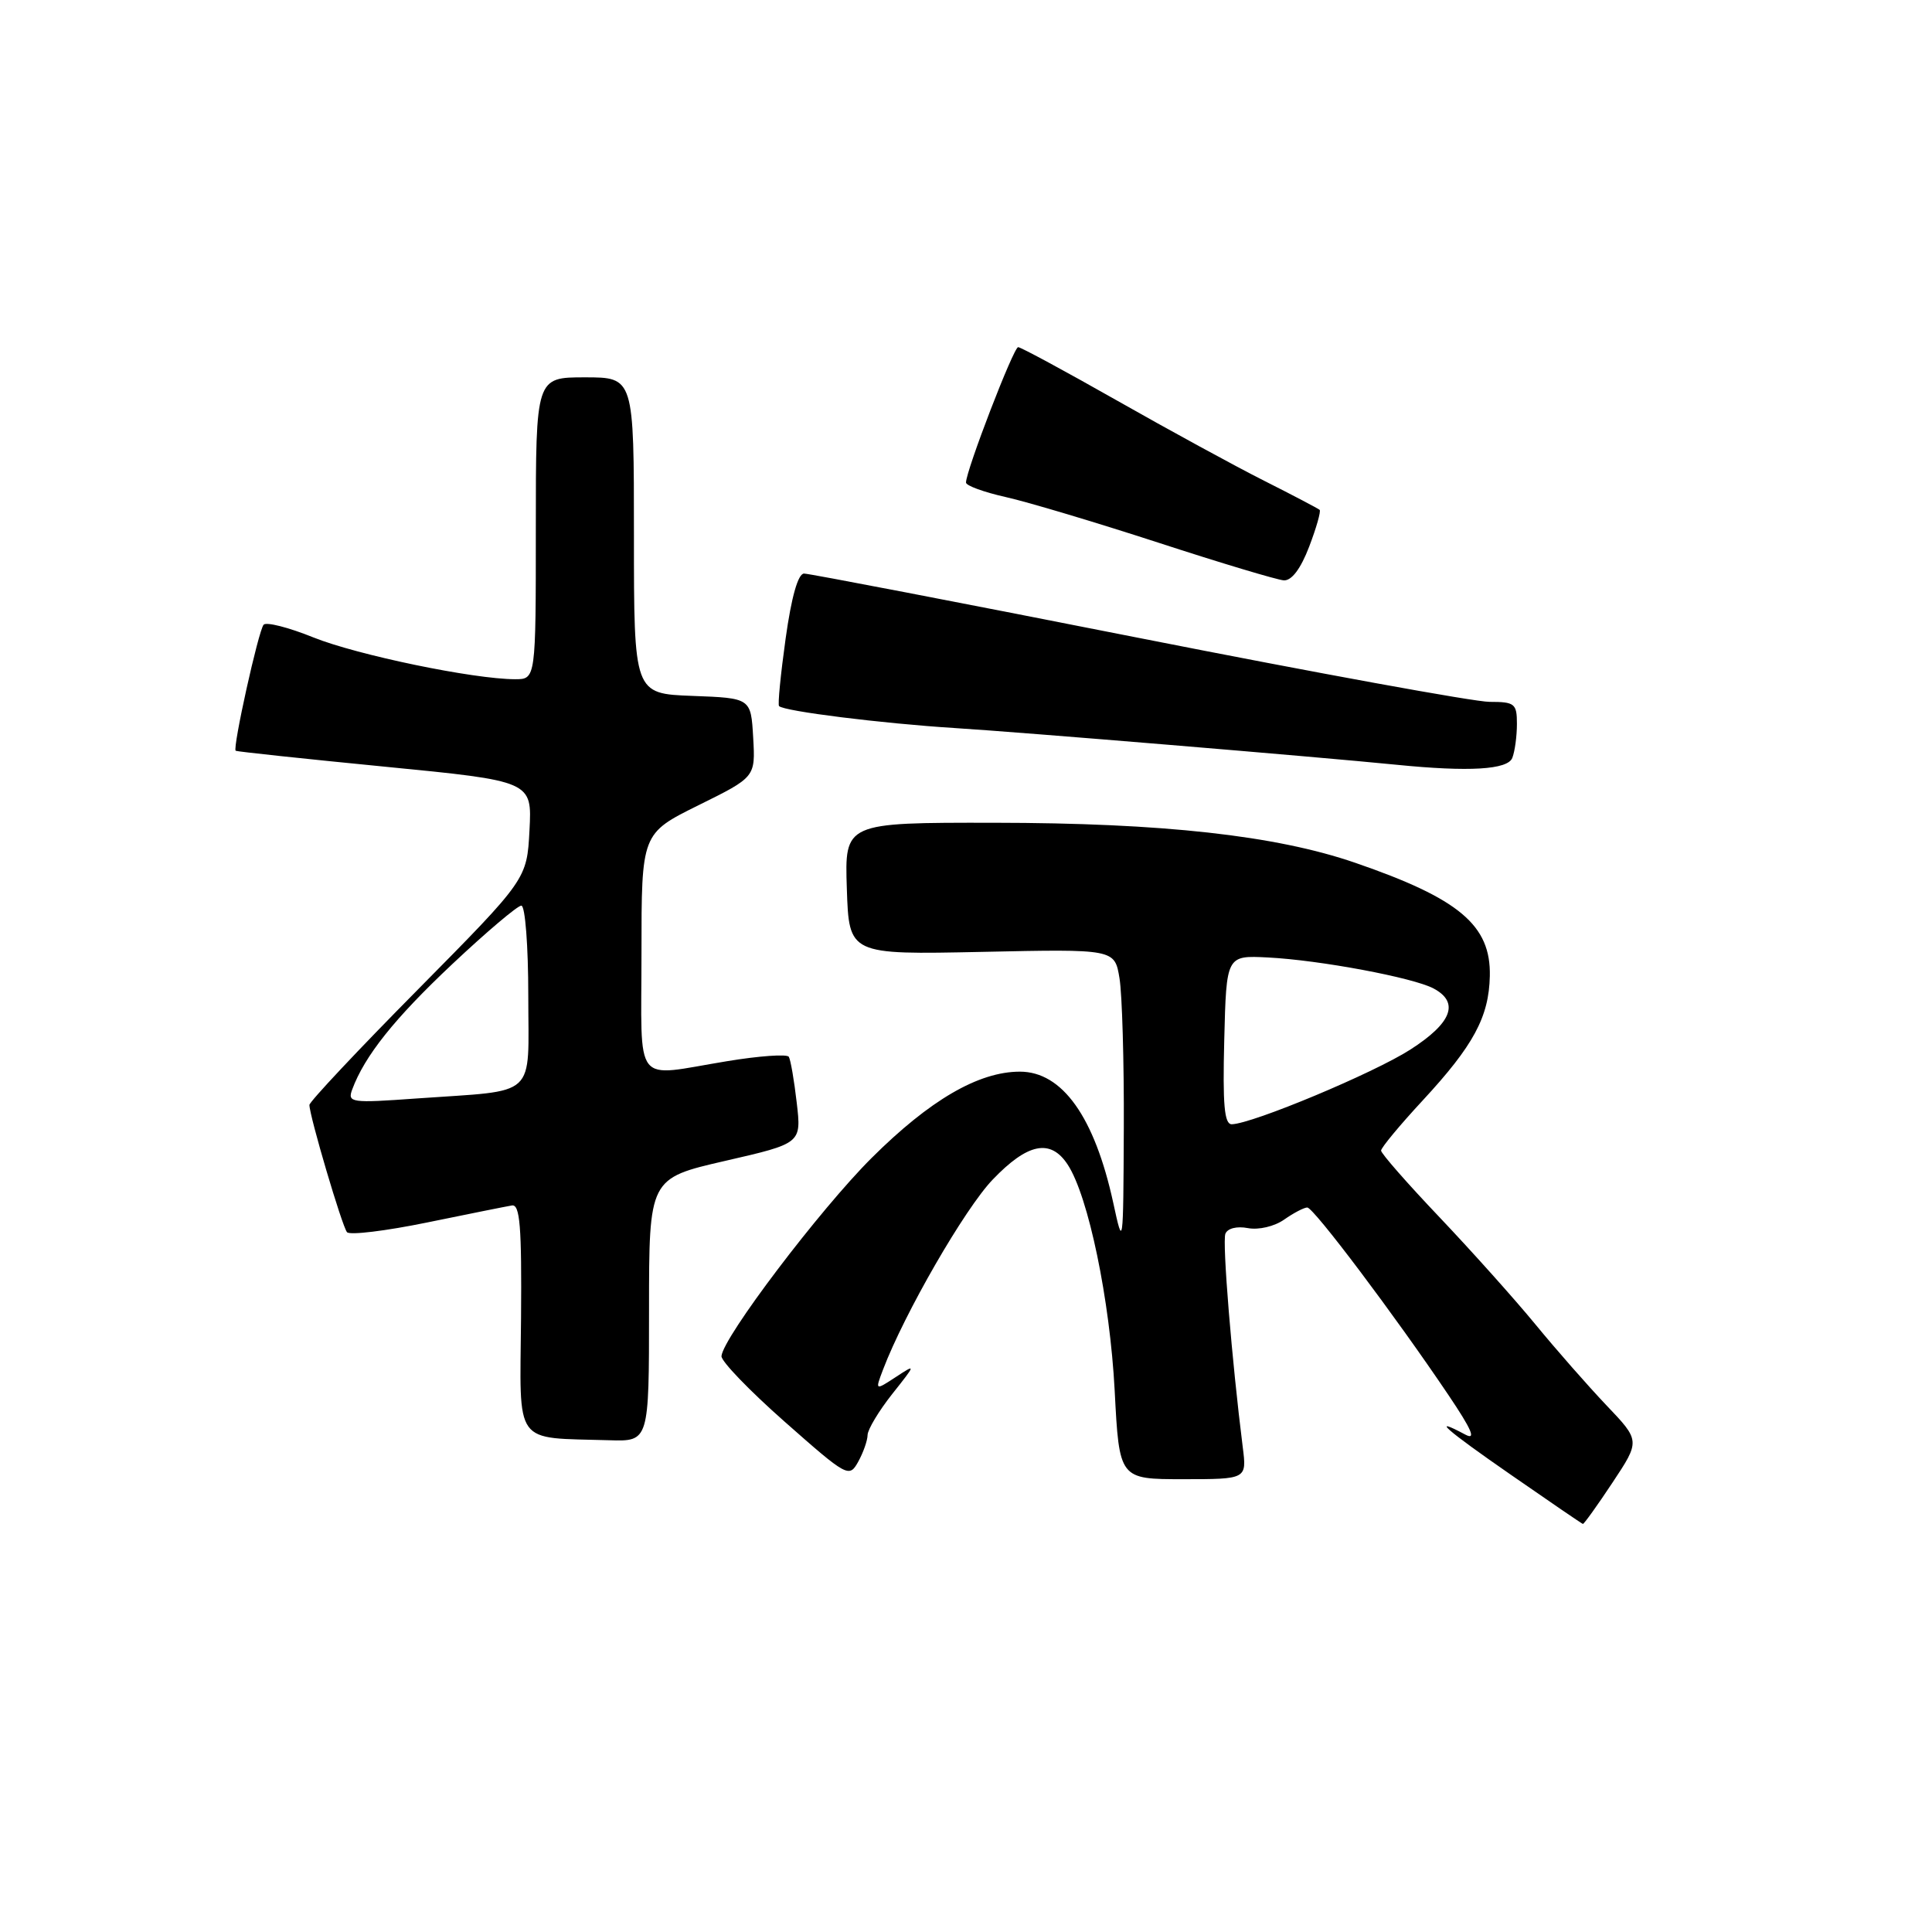 <?xml version="1.0" encoding="UTF-8" standalone="no"?>
<!DOCTYPE svg PUBLIC "-//W3C//DTD SVG 1.1//EN" "http://www.w3.org/Graphics/SVG/1.1/DTD/svg11.dtd" >
<svg xmlns="http://www.w3.org/2000/svg" xmlns:xlink="http://www.w3.org/1999/xlink" version="1.1" viewBox="0 0 256 256">
 <g >
 <path fill="currentColor"
d=" M 213.66 196.46 C 217.34 190.91 217.34 190.91 212.86 186.21 C 210.40 183.62 206.17 178.80 203.46 175.50 C 200.75 172.20 195.04 165.82 190.77 161.32 C 186.50 156.83 183.00 152.84 183.00 152.46 C 183.00 152.08 185.48 149.09 188.51 145.82 C 195.25 138.54 197.29 134.76 197.41 129.33 C 197.56 122.60 193.36 119.07 179.56 114.32 C 169.04 110.70 154.09 109.04 131.71 109.02 C 111.92 109.00 111.92 109.00 112.21 117.75 C 112.50 126.50 112.50 126.50 130.10 126.13 C 147.70 125.75 147.70 125.75 148.34 129.63 C 148.69 131.76 148.95 140.70 148.91 149.50 C 148.84 165.31 148.82 165.43 147.51 159.37 C 145.03 148.00 140.76 142.00 135.14 142.00 C 129.66 142.00 123.19 145.77 115.49 153.44 C 108.63 160.28 95.80 177.21 95.60 179.69 C 95.54 180.36 99.32 184.28 103.99 188.40 C 112.26 195.70 112.52 195.84 113.71 193.70 C 114.38 192.49 114.95 190.89 114.96 190.14 C 114.98 189.40 116.45 186.96 118.21 184.73 C 121.40 180.71 121.40 180.69 118.69 182.47 C 115.95 184.26 115.95 184.26 117.01 181.47 C 119.85 174.01 127.84 160.16 131.53 156.31 C 136.17 151.46 139.20 150.85 141.47 154.31 C 144.22 158.50 147.07 172.25 147.70 184.25 C 148.31 196.00 148.31 196.00 156.76 196.00 C 165.21 196.00 165.21 196.00 164.67 191.75 C 163.23 180.33 161.94 164.59 162.37 163.48 C 162.65 162.76 163.89 162.45 165.35 162.73 C 166.77 163.00 168.87 162.51 170.16 161.60 C 171.41 160.72 172.80 160.00 173.22 160.00 C 174.06 160.00 184.85 174.34 191.92 184.84 C 195.02 189.44 195.64 190.88 194.16 190.09 C 189.43 187.56 191.53 189.41 200.22 195.43 C 205.32 198.97 209.61 201.90 209.74 201.93 C 209.87 201.97 211.64 199.51 213.66 196.46 Z  M 86.00 173.57 C 86.00 156.14 86.00 156.14 96.10 153.82 C 106.20 151.50 106.20 151.50 105.57 146.11 C 105.23 143.15 104.76 140.42 104.52 140.03 C 104.29 139.65 100.58 139.91 96.30 140.62 C 83.74 142.67 85.00 144.29 85.00 126.22 C 85.00 110.44 85.00 110.44 92.55 106.70 C 100.10 102.97 100.10 102.97 99.80 97.73 C 99.50 92.50 99.50 92.50 91.75 92.21 C 84.00 91.92 84.00 91.92 84.00 70.96 C 84.00 50.00 84.00 50.00 77.50 50.00 C 71.00 50.00 71.00 50.00 71.00 70.00 C 71.00 90.00 71.00 90.00 68.25 90.00 C 62.74 89.99 47.35 86.80 41.52 84.46 C 38.24 83.13 35.27 82.38 34.93 82.78 C 34.24 83.58 30.79 99.16 31.23 99.48 C 31.38 99.59 40.27 100.54 51.00 101.59 C 70.50 103.50 70.50 103.50 70.16 110.00 C 69.82 116.50 69.82 116.50 55.41 131.08 C 47.48 139.09 41.00 145.99 41.00 146.41 C 41.00 147.85 45.33 162.50 45.98 163.27 C 46.34 163.69 51.10 163.11 56.57 161.99 C 62.03 160.87 67.10 159.85 67.83 159.73 C 68.90 159.55 69.14 162.52 69.04 174.68 C 68.89 191.80 67.92 190.45 80.75 190.84 C 86.00 191.00 86.00 191.00 86.00 173.57 Z  M 200.39 100.42 C 200.73 99.55 201.00 97.52 201.00 95.92 C 201.00 93.23 200.71 93.00 197.38 93.00 C 195.38 93.00 174.41 89.17 150.77 84.50 C 127.12 79.83 107.22 76.00 106.54 76.00 C 105.75 76.00 104.87 79.08 104.10 84.61 C 103.44 89.35 103.04 93.38 103.23 93.56 C 103.91 94.25 116.86 95.86 126.50 96.47 C 135.09 97.00 174.48 100.28 185.00 101.33 C 194.68 102.30 199.79 101.99 200.39 100.42 Z  M 173.47 72.44 C 174.43 69.93 175.05 67.73 174.86 67.56 C 174.66 67.38 171.35 65.64 167.50 63.70 C 163.65 61.76 154.89 56.98 148.02 53.08 C 141.16 49.19 135.26 46.00 134.91 46.00 C 134.30 46.00 128.00 62.37 128.00 63.94 C 128.00 64.35 130.36 65.21 133.25 65.86 C 136.14 66.50 145.25 69.23 153.50 71.91 C 161.75 74.60 169.23 76.84 170.11 76.90 C 171.15 76.96 172.35 75.37 173.47 72.44 Z  M 162.22 137.79 C 162.50 126.59 162.50 126.59 168.00 126.87 C 174.90 127.22 187.27 129.54 189.96 130.98 C 193.42 132.83 192.38 135.55 186.87 139.08 C 182.03 142.19 165.98 148.90 163.22 148.97 C 162.23 148.99 162.00 146.40 162.22 137.79 Z  M 46.67 144.36 C 48.31 139.92 52.28 134.94 59.95 127.73 C 64.47 123.48 68.58 120.00 69.08 120.00 C 69.59 120.00 70.00 125.36 70.00 131.92 C 70.00 145.73 71.44 144.40 55.24 145.55 C 46.50 146.18 46.02 146.11 46.67 144.36 Z "/>
</g>
</svg>
